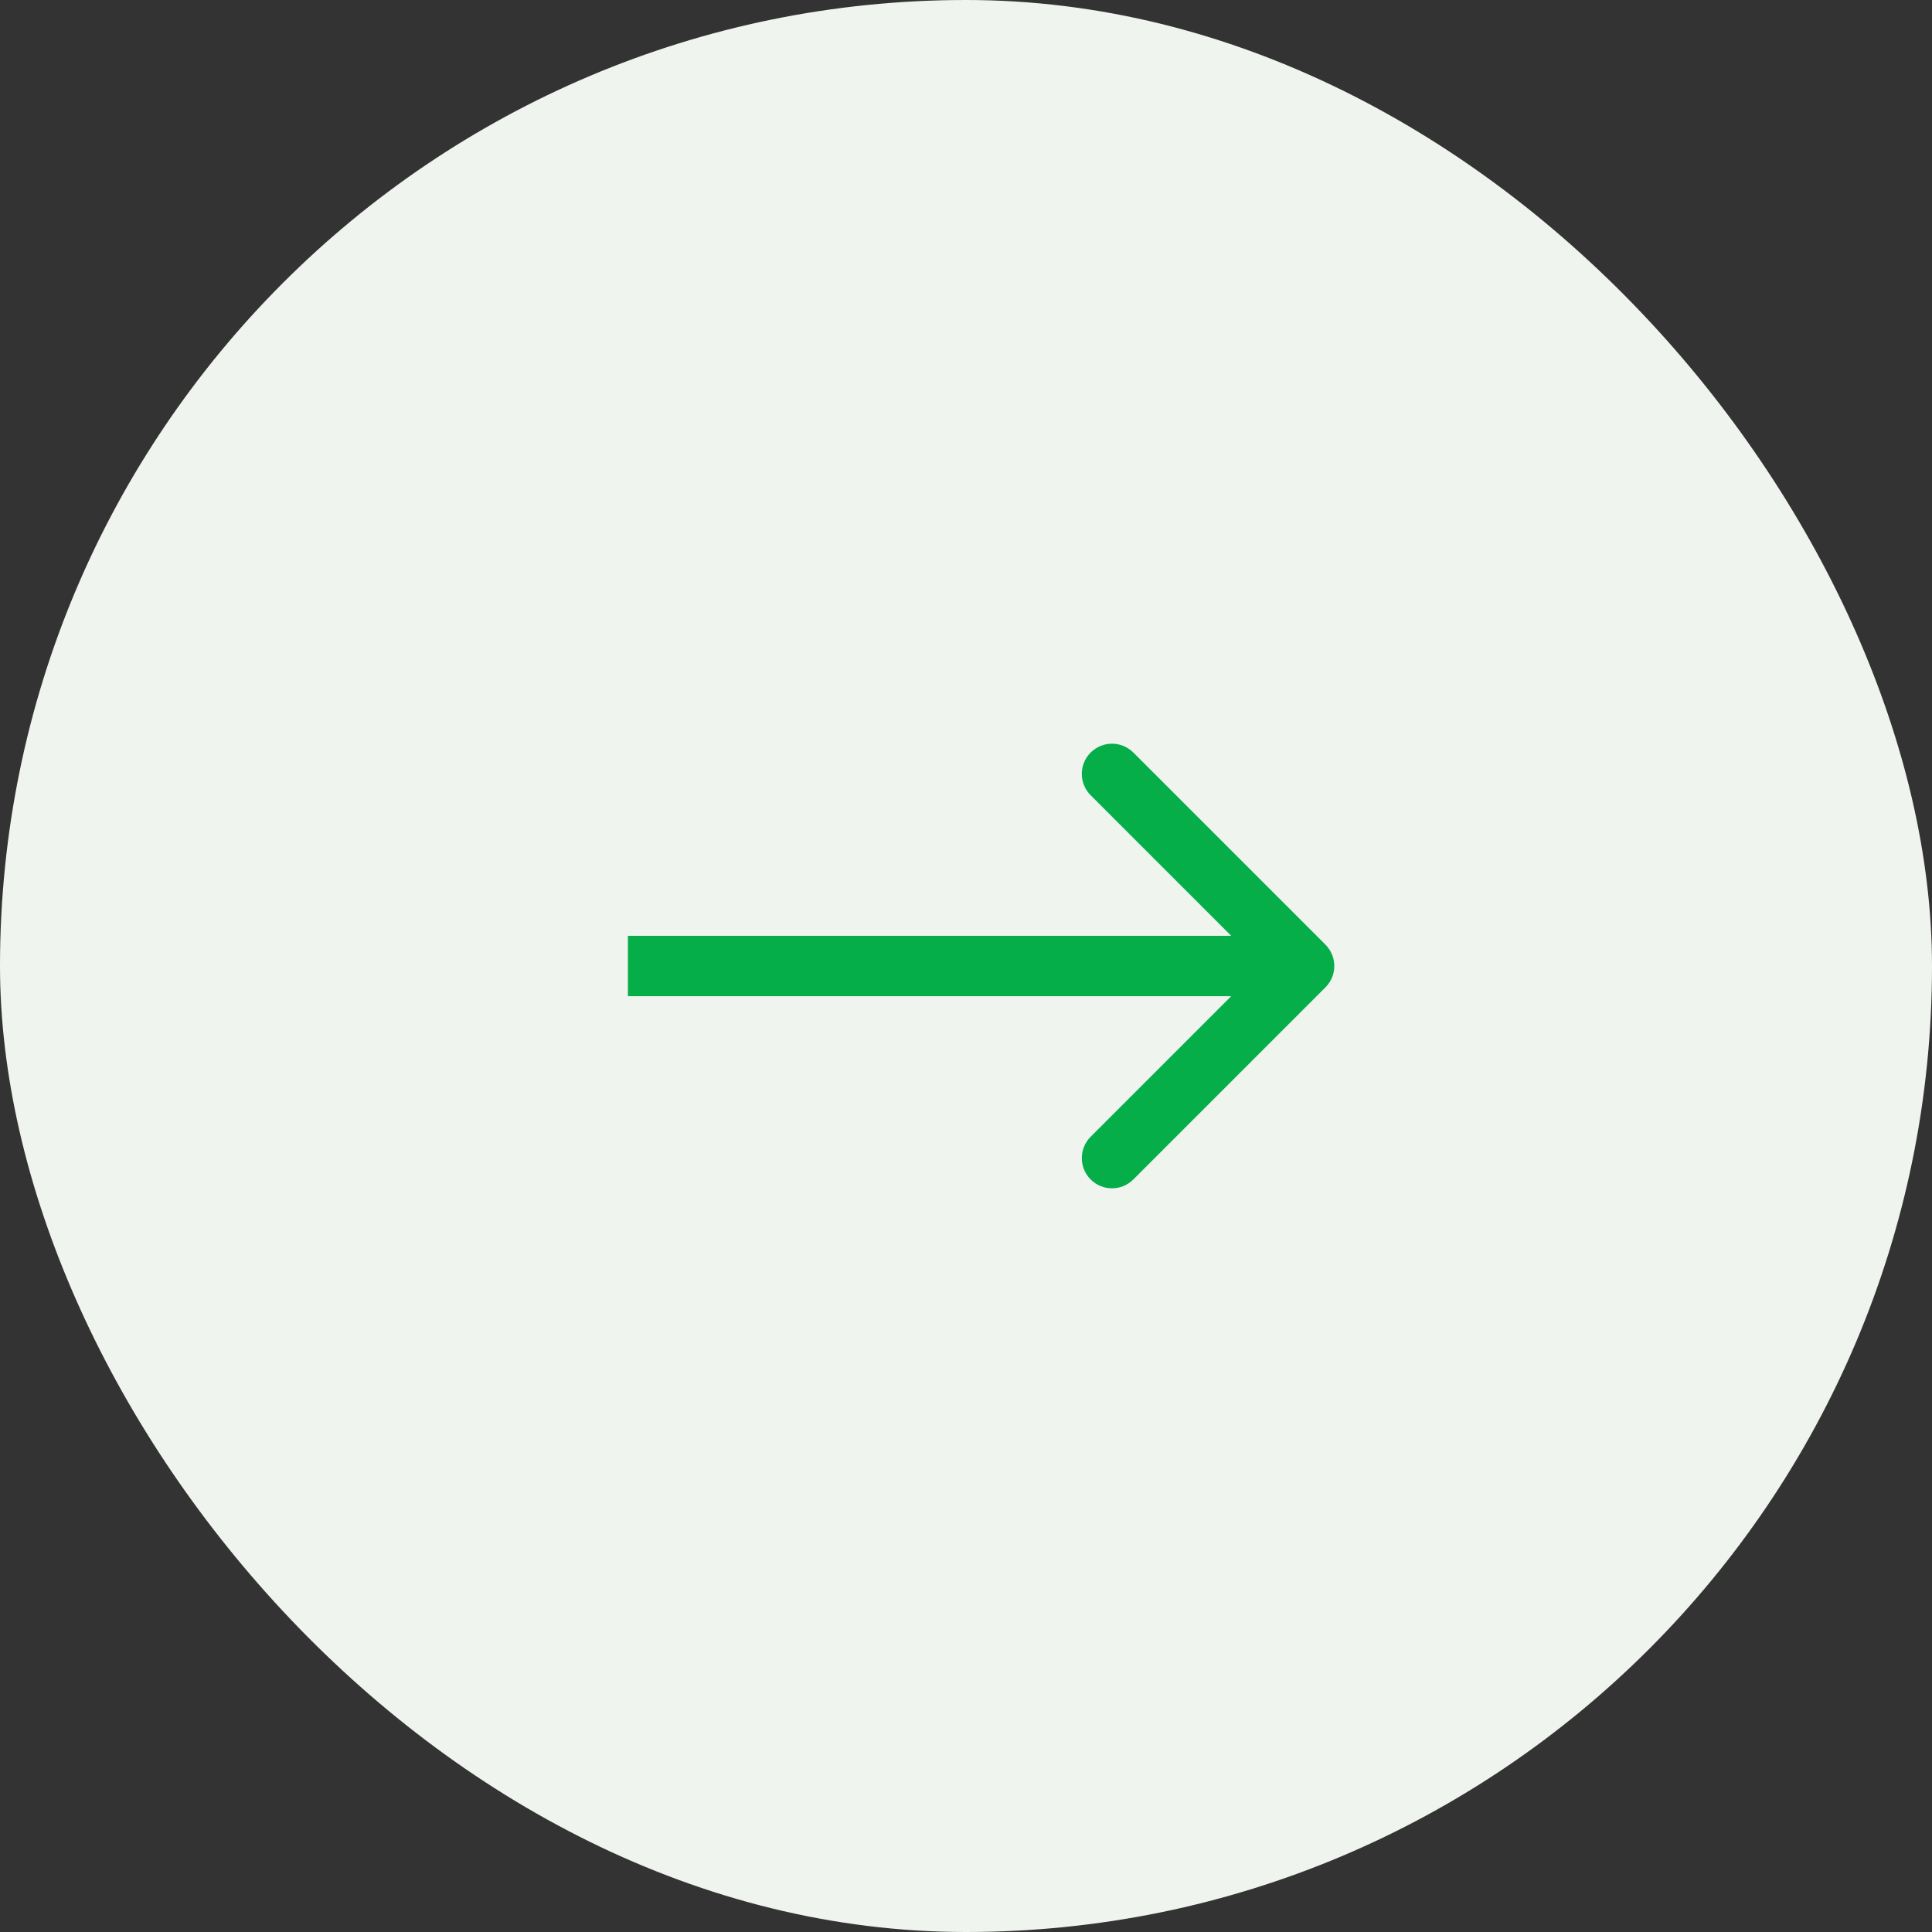 <svg width="80" height="80" viewBox="0 0 80 80" fill="none" xmlns="http://www.w3.org/2000/svg">
<rect x="0" y="0" width="80" height="80" fill="#333333" stroke="none"/>
<rect width="80" height="80" rx="40" fill="#F0F4EE"/>
<path d="M54.884 39.116C55.372 39.604 55.372 40.396 54.884 40.884L46.929 48.839C46.441 49.327 45.649 49.327 45.161 48.839C44.673 48.351 44.673 47.559 45.161 47.071L52.232 40L45.161 32.929C44.673 32.441 44.673 31.649 45.161 31.161C45.649 30.673 46.441 30.673 46.929 31.161L54.884 39.116ZM26 38.75L54 38.75L54 41.25L26 41.25L26 38.75Z" fill="#05AE49"/>
</svg>
